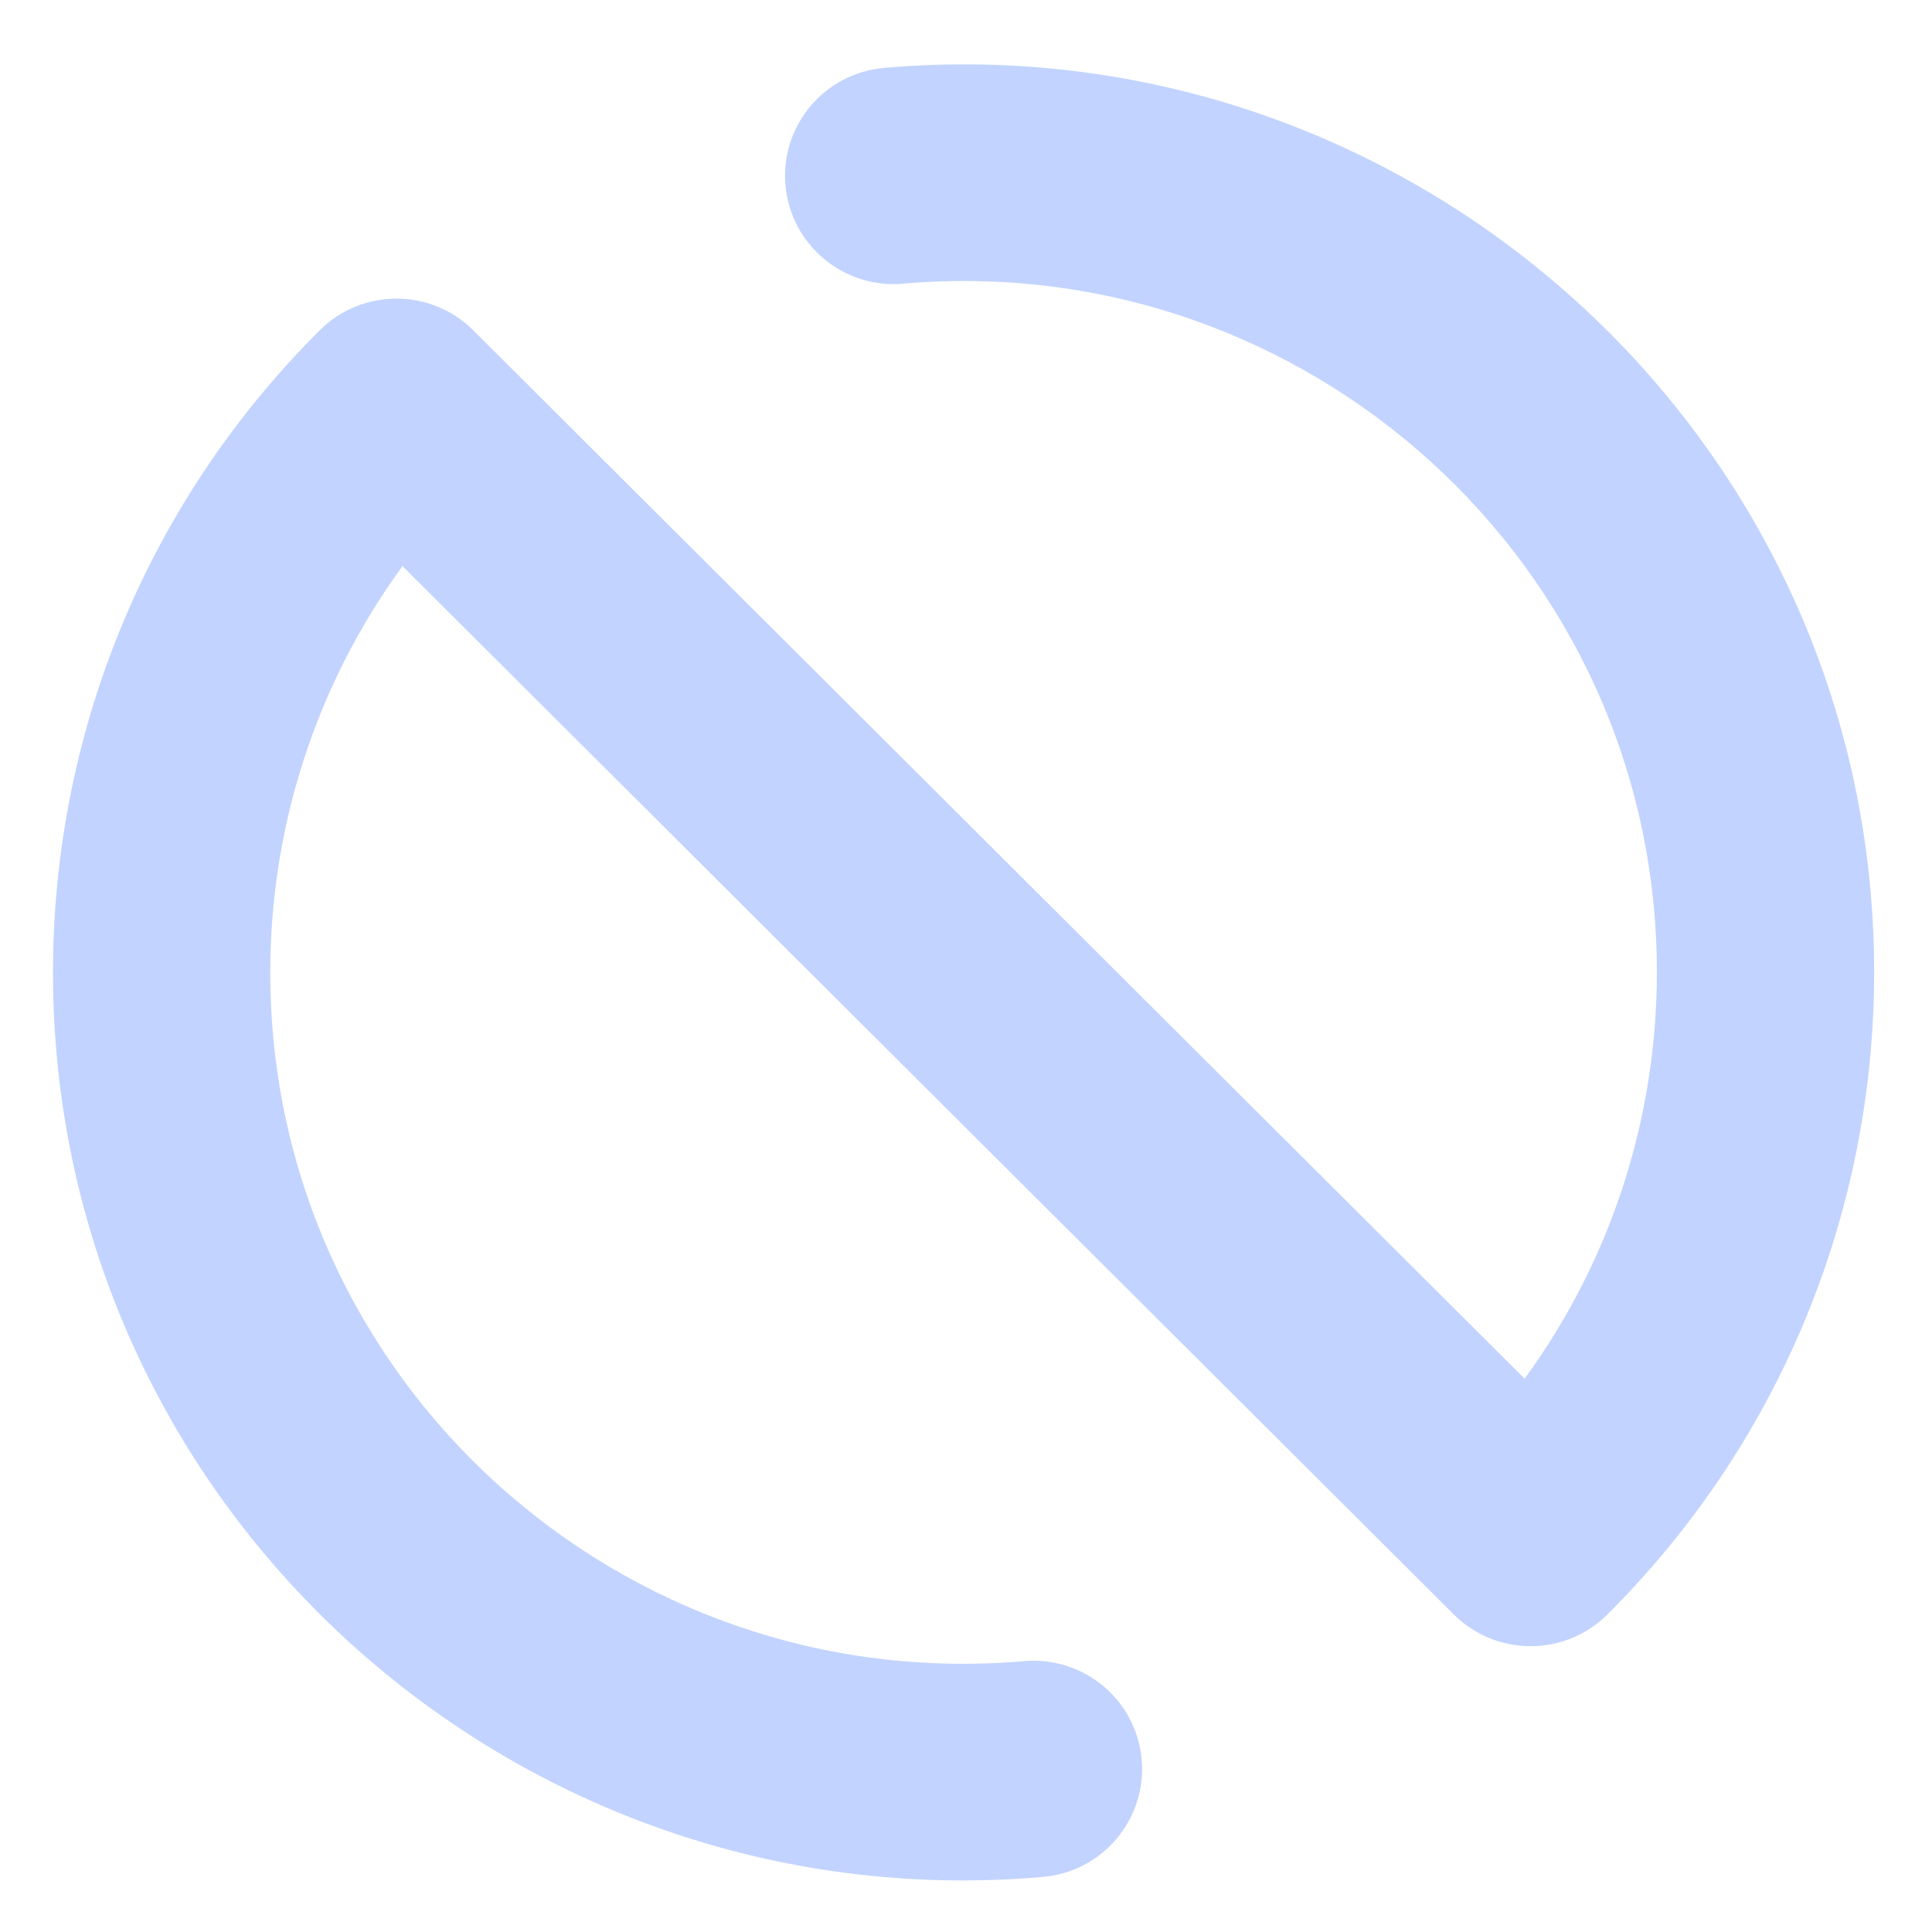 <svg width="150" height="150" viewBox="0 0 150 150" fill="none" xmlns="http://www.w3.org/2000/svg">
<g filter="url(#filter0_d_220_6628)">
<path d="M70.108 18.026C65.468 18.425 61.382 14.997 60.982 10.37C60.582 5.744 64.019 1.669 68.659 1.269C109.656 -2.307 145.507 29.925 145.507 71.497C145.507 89.537 138.605 107.58 124.8 121.345C121.505 124.63 116.166 124.63 112.873 121.346L31.25 39.953C24.406 49.326 20.983 60.412 20.983 71.497C20.983 103.177 48.222 127.698 79.513 124.969C84.153 124.57 88.24 127.997 88.64 132.624C89.04 137.251 85.603 141.326 80.963 141.725C39.916 145.305 4.114 113.029 4.114 71.497C4.114 53.457 11.017 35.415 24.821 21.65C28.115 18.364 33.455 18.364 36.748 21.649L118.371 103.042C125.215 93.668 128.639 82.583 128.639 71.497C128.639 39.796 101.363 15.299 70.109 18.025L70.108 18.026Z" fill="#C2D3FF"/>
</g>
<defs>
<filter id="filter0_d_220_6628" x="0.114" y="0.998" width="149.393" height="148.998" filterUnits="userSpaceOnUse" color-interpolation-filters="sRGB">
<feFlood flood-opacity="0" result="BackgroundImageFix"/>
<feColorMatrix in="SourceAlpha" type="matrix" values="0 0 0 0 0 0 0 0 0 0 0 0 0 0 0 0 0 0 127 0" result="hardAlpha"/>
<feOffset dy="4"/>
<feGaussianBlur stdDeviation="2"/>
<feComposite in2="hardAlpha" operator="out"/>
<feColorMatrix type="matrix" values="0 0 0 0 0 0 0 0 0 0 0 0 0 0 0 0 0 0 0.25 0"/>
<feBlend mode="normal" in2="BackgroundImageFix" result="effect1_dropShadow_220_6628"/>
<feBlend mode="normal" in="SourceGraphic" in2="effect1_dropShadow_220_6628" result="shape"/>
</filter>
</defs>
</svg>
